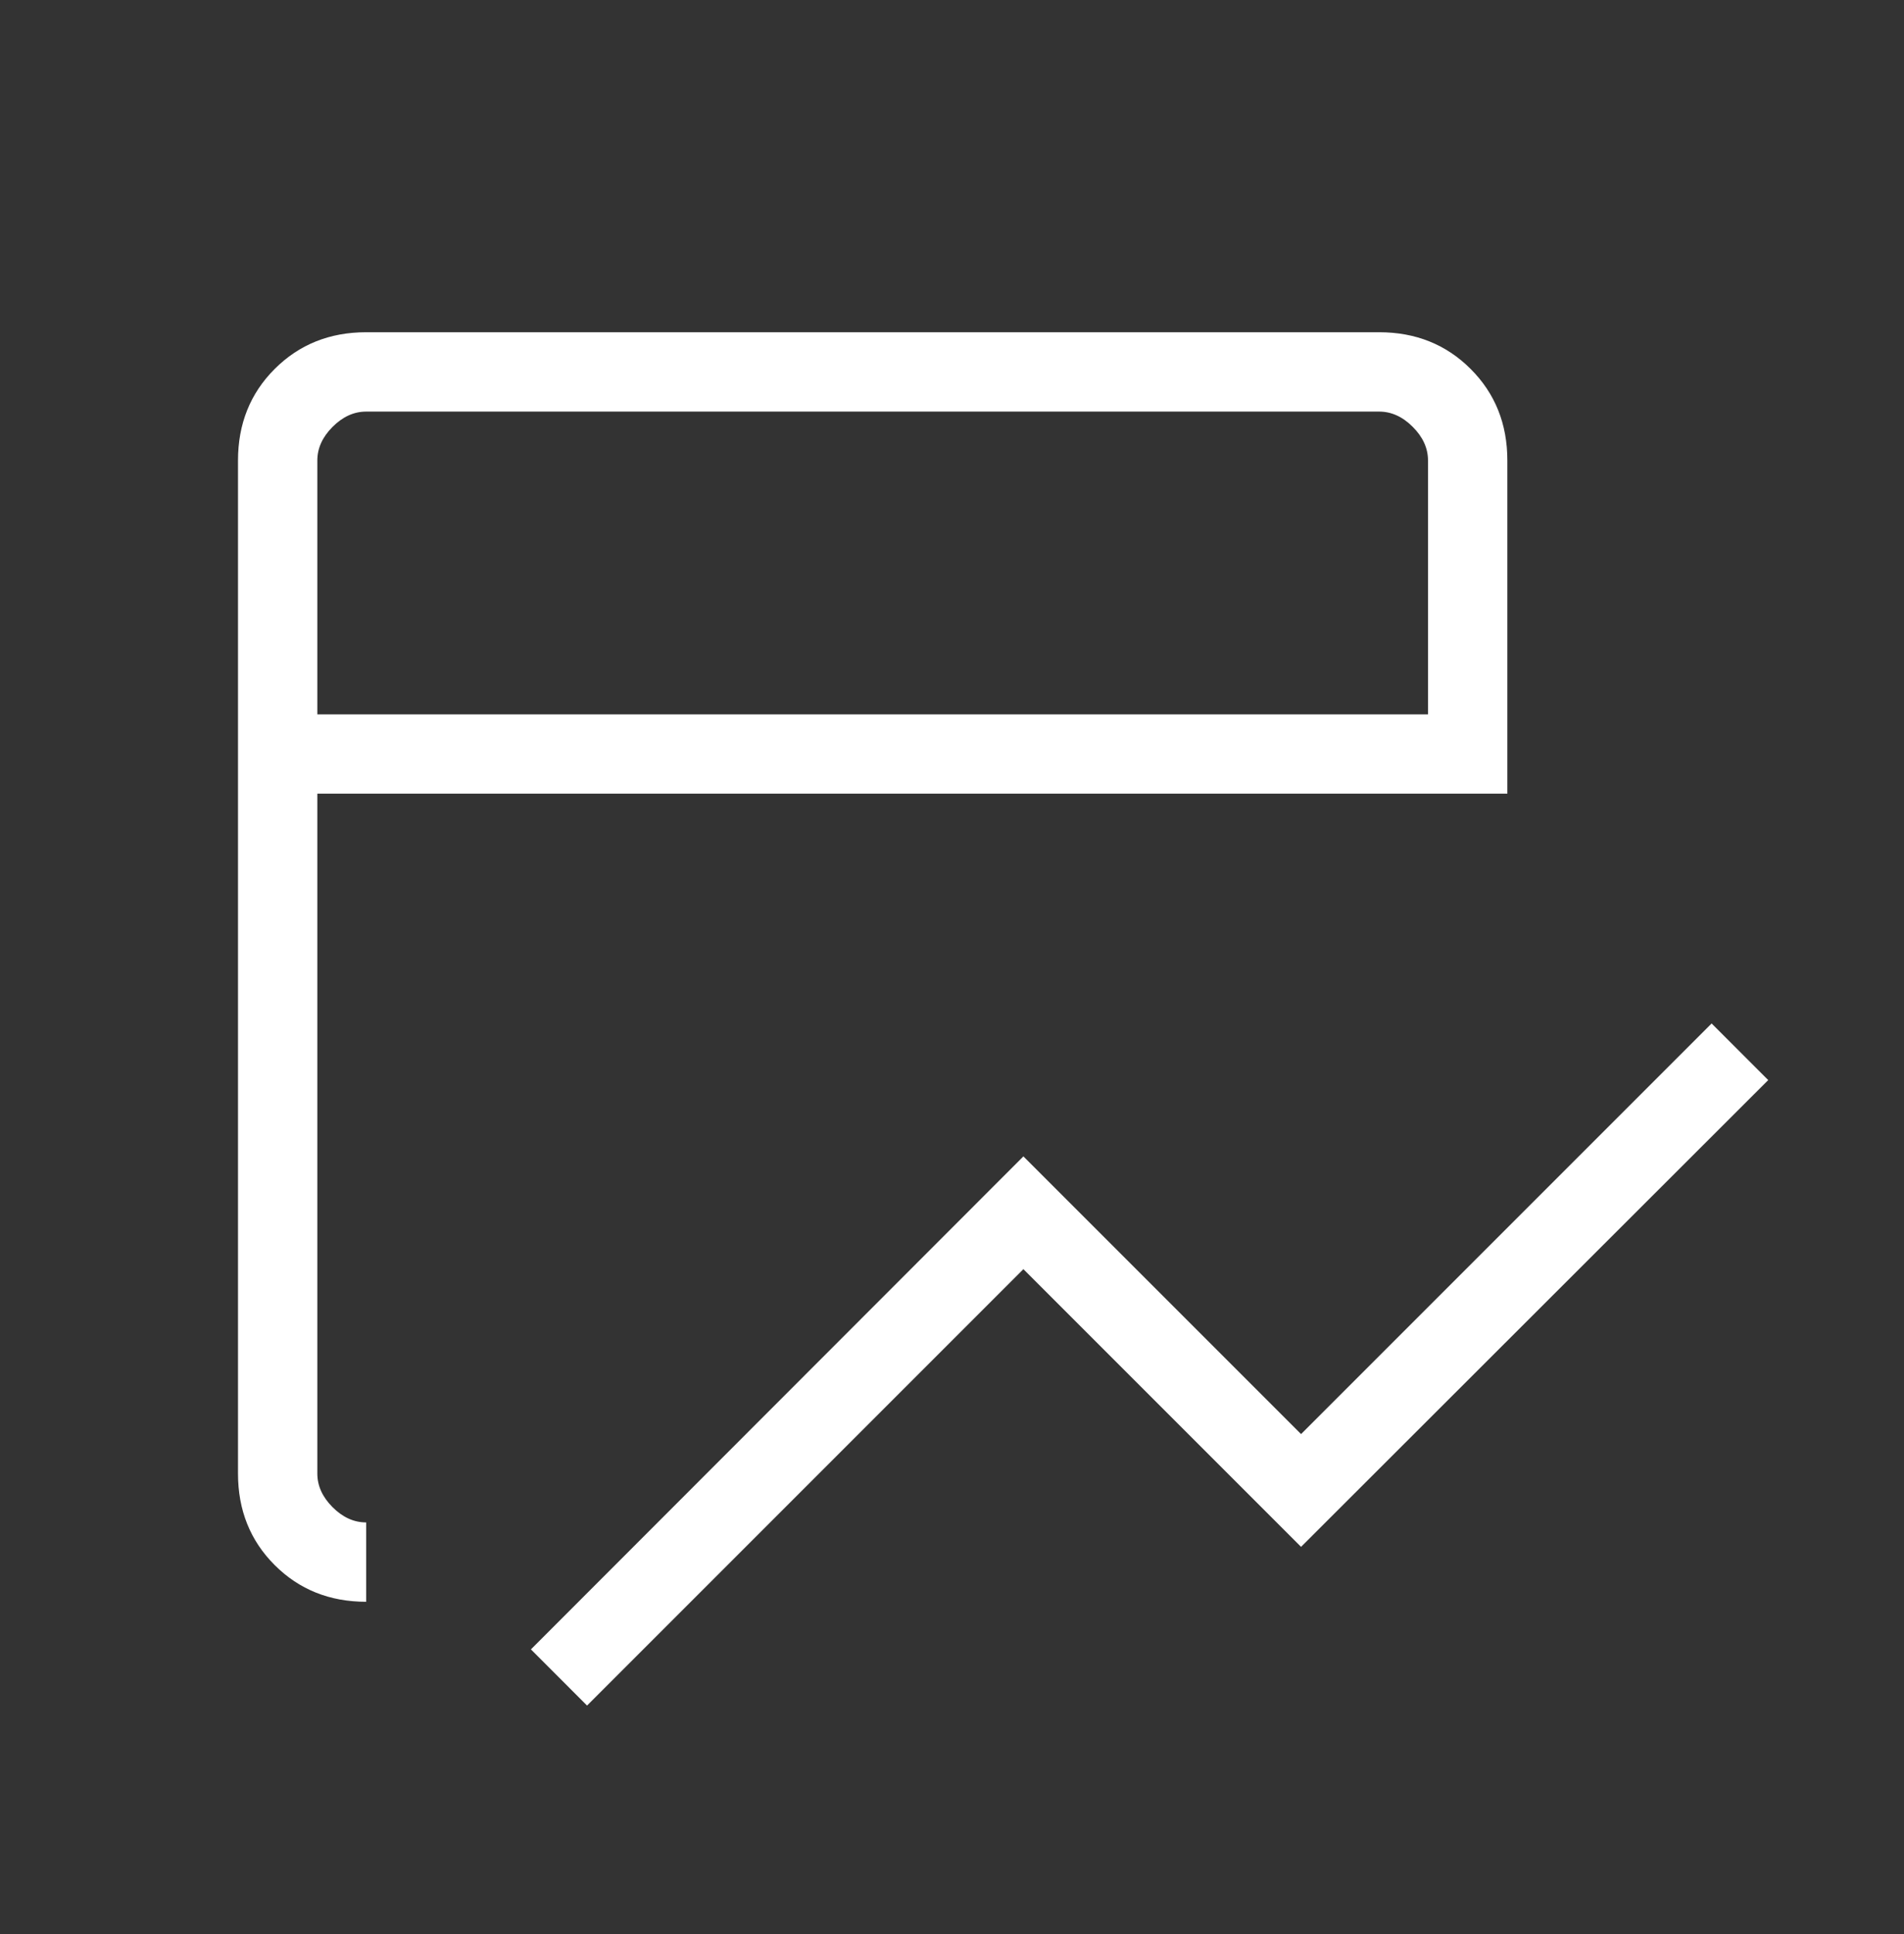 <svg width="64" height="65" viewBox="0 0 64 65" fill="none" xmlns="http://www.w3.org/2000/svg">
<rect x="0" y="0" width="64" height="65" fill="#333333" stroke="none"/>
<mask id="mask0_1022_3187" style="mask-type:alpha" maskUnits="userSpaceOnUse" x="0" y="0" width="64" height="65">
<rect y="0.5" width="64" height="64" fill="#D9D9D9"/>
</mask>
<g mask="url(#mask0_1022_3187)">
<path d="M19.733 57.321L17.846 55.433L34.4 38.864L43.733 48.197L57.533 34.397L59.436 36.3L43.733 51.987L34.4 42.654L19.733 57.321ZM12.308 53.833C11.08 53.833 10.056 53.422 9.233 52.6C8.411 51.778 8 50.753 8 49.525V15.475C8 14.247 8.411 13.222 9.233 12.4C10.056 11.578 11.08 11.166 12.308 11.166H46.359C47.586 11.166 48.611 11.578 49.433 12.4C50.256 13.222 50.667 14.247 50.667 15.475V26.674H10.667V49.525C10.667 49.936 10.838 50.312 11.179 50.654C11.521 50.996 11.897 51.166 12.308 51.166V53.833ZM10.667 24.007H48V15.475C48 15.064 47.829 14.688 47.487 14.346C47.146 14.004 46.769 13.833 46.359 13.833H12.308C11.897 13.833 11.521 14.004 11.179 14.346C10.838 14.688 10.667 15.064 10.667 15.475V24.007Z" fill="white"/>
</g>
</svg>
